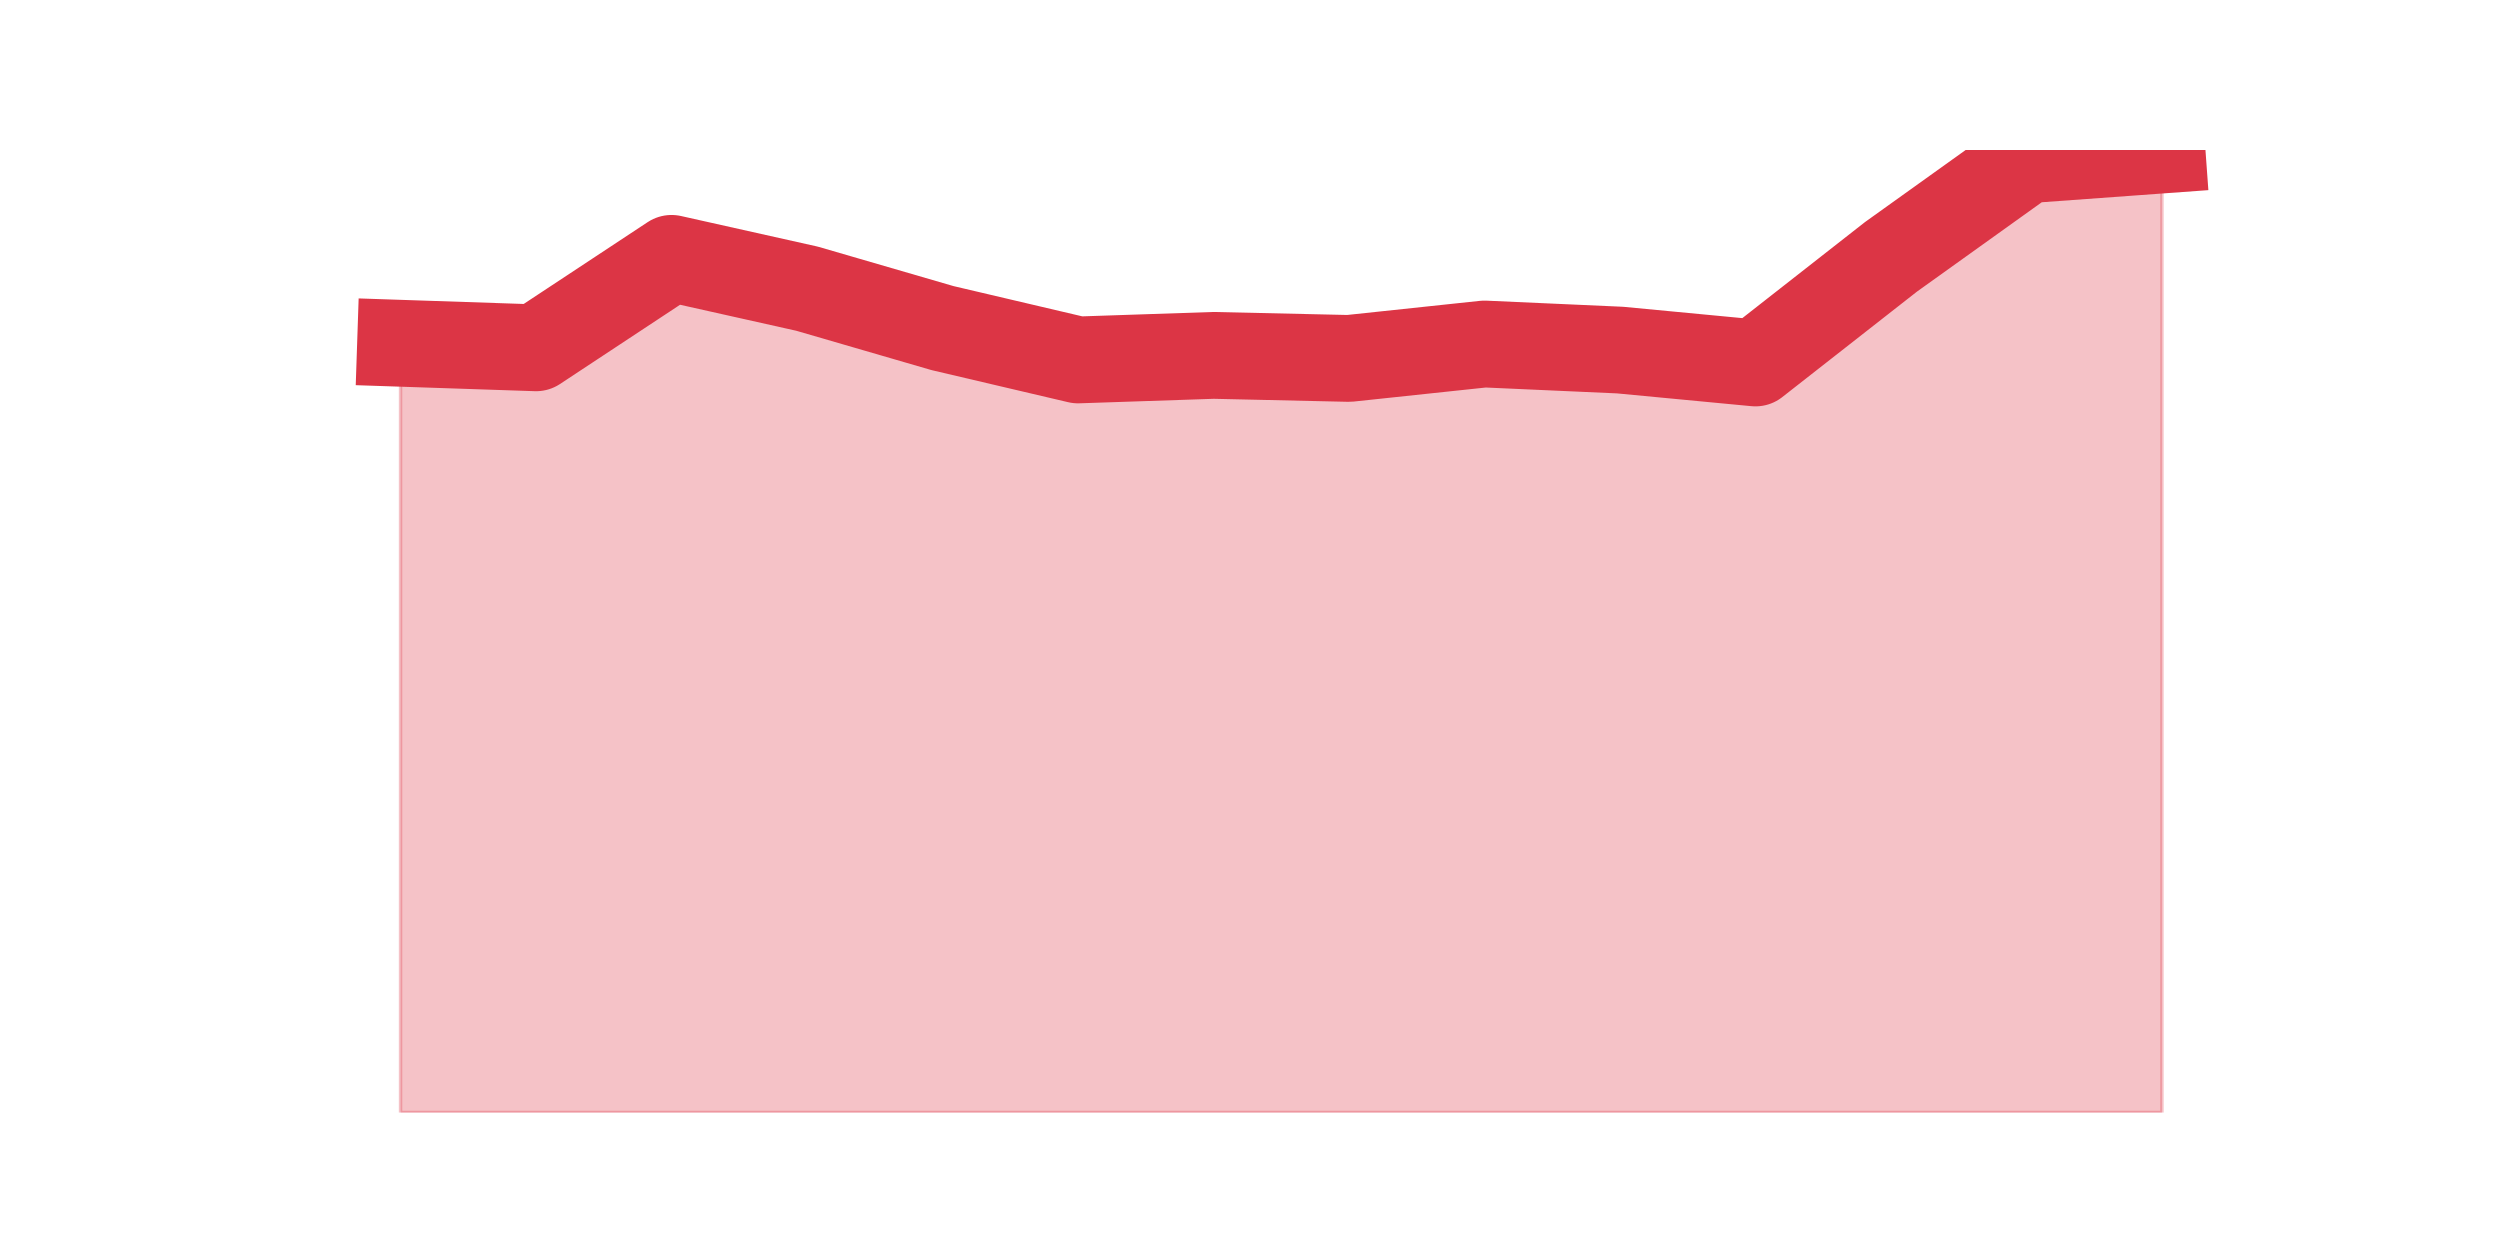 <?xml version="1.0" encoding="utf-8" standalone="no"?>
<!DOCTYPE svg PUBLIC "-//W3C//DTD SVG 1.1//EN"
  "http://www.w3.org/Graphics/SVG/1.1/DTD/svg11.dtd">
<svg height="360pt" version="1.1" viewBox="0 0 720 360" width="720pt" xmlns="http://www.w3.org/2000/svg" xmlns:xlink="http://www.w3.org/1999/xlink">
 <defs>
  <style type="text/css">*{stroke-linecap:butt;stroke-linejoin:round;}</style>
 </defs>
 <g id="figure_1">
  <g id="patch_1">
   <path d="M 0 360 
L 720 360 
L 720 0 
L 0 0 
z
" style="fill:none;"/>
  </g>
  <g id="axes_1">
   <g id="matplotlib.axis_1"/>
   <g id="matplotlib.axis_2"/>
   <g id="PolyCollection_1">
    <defs>
     <path d="M 115.364 -261.142 
L 115.364 -39.6 
L 154.385 -39.6 
L 193.406 -39.6 
L 232.427 -39.6 
L 271.448 -39.6 
L 310.469 -39.6 
L 349.49 -39.6 
L 388.51 -39.6 
L 427.531 -39.6 
L 466.552 -39.6 
L 505.573 -39.6 
L 544.594 -39.6 
L 583.615 -39.6 
L 622.636 -39.6 
L 622.636 -316.8 
L 622.636 -316.8 
L 583.615 -313.963 
L 544.594 -286.024 
L 505.573 -255.467 
L 466.552 -259.177 
L 427.531 -260.923 
L 388.51 -256.776 
L 349.49 -257.649 
L 310.469 -256.34 
L 271.448 -265.507 
L 232.427 -276.857 
L 193.406 -285.588 
L 154.385 -259.832 
L 115.364 -261.142 
z
" id="m109b989014" style="stroke:#dc3545;stroke-opacity:0.3;"/>
    </defs>
    <g clip-path="url(#p32823c6fed)">
     <use style="fill:#dc3545;fill-opacity:0.3;stroke:#dc3545;stroke-opacity:0.3;" x="0" xlink:href="#m109b989014" y="360"/>
    </g>
   </g>
   <g id="line2d_1">
    <path clip-path="url(#p32823c6fed)" d="M 115.364 98.858 
L 154.385 100.168 
L 193.406 74.412 
L 232.427 83.143 
L 271.448 94.493 
L 310.469 103.66 
L 349.49 102.351 
L 388.51 103.224 
L 427.531 99.077 
L 466.552 100.823 
L 505.573 104.533 
L 544.594 73.976 
L 583.615 46.037 
L 622.636 43.2 
" style="fill:none;stroke:#dc3545;stroke-linecap:square;stroke-width:25;"/>
   </g>
  </g>
 </g>
 <defs>
  <clipPath id="p32823c6fed">
   <rect height="277.2" width="558" x="90" y="43.2"/>
  </clipPath>
 </defs>
</svg>
